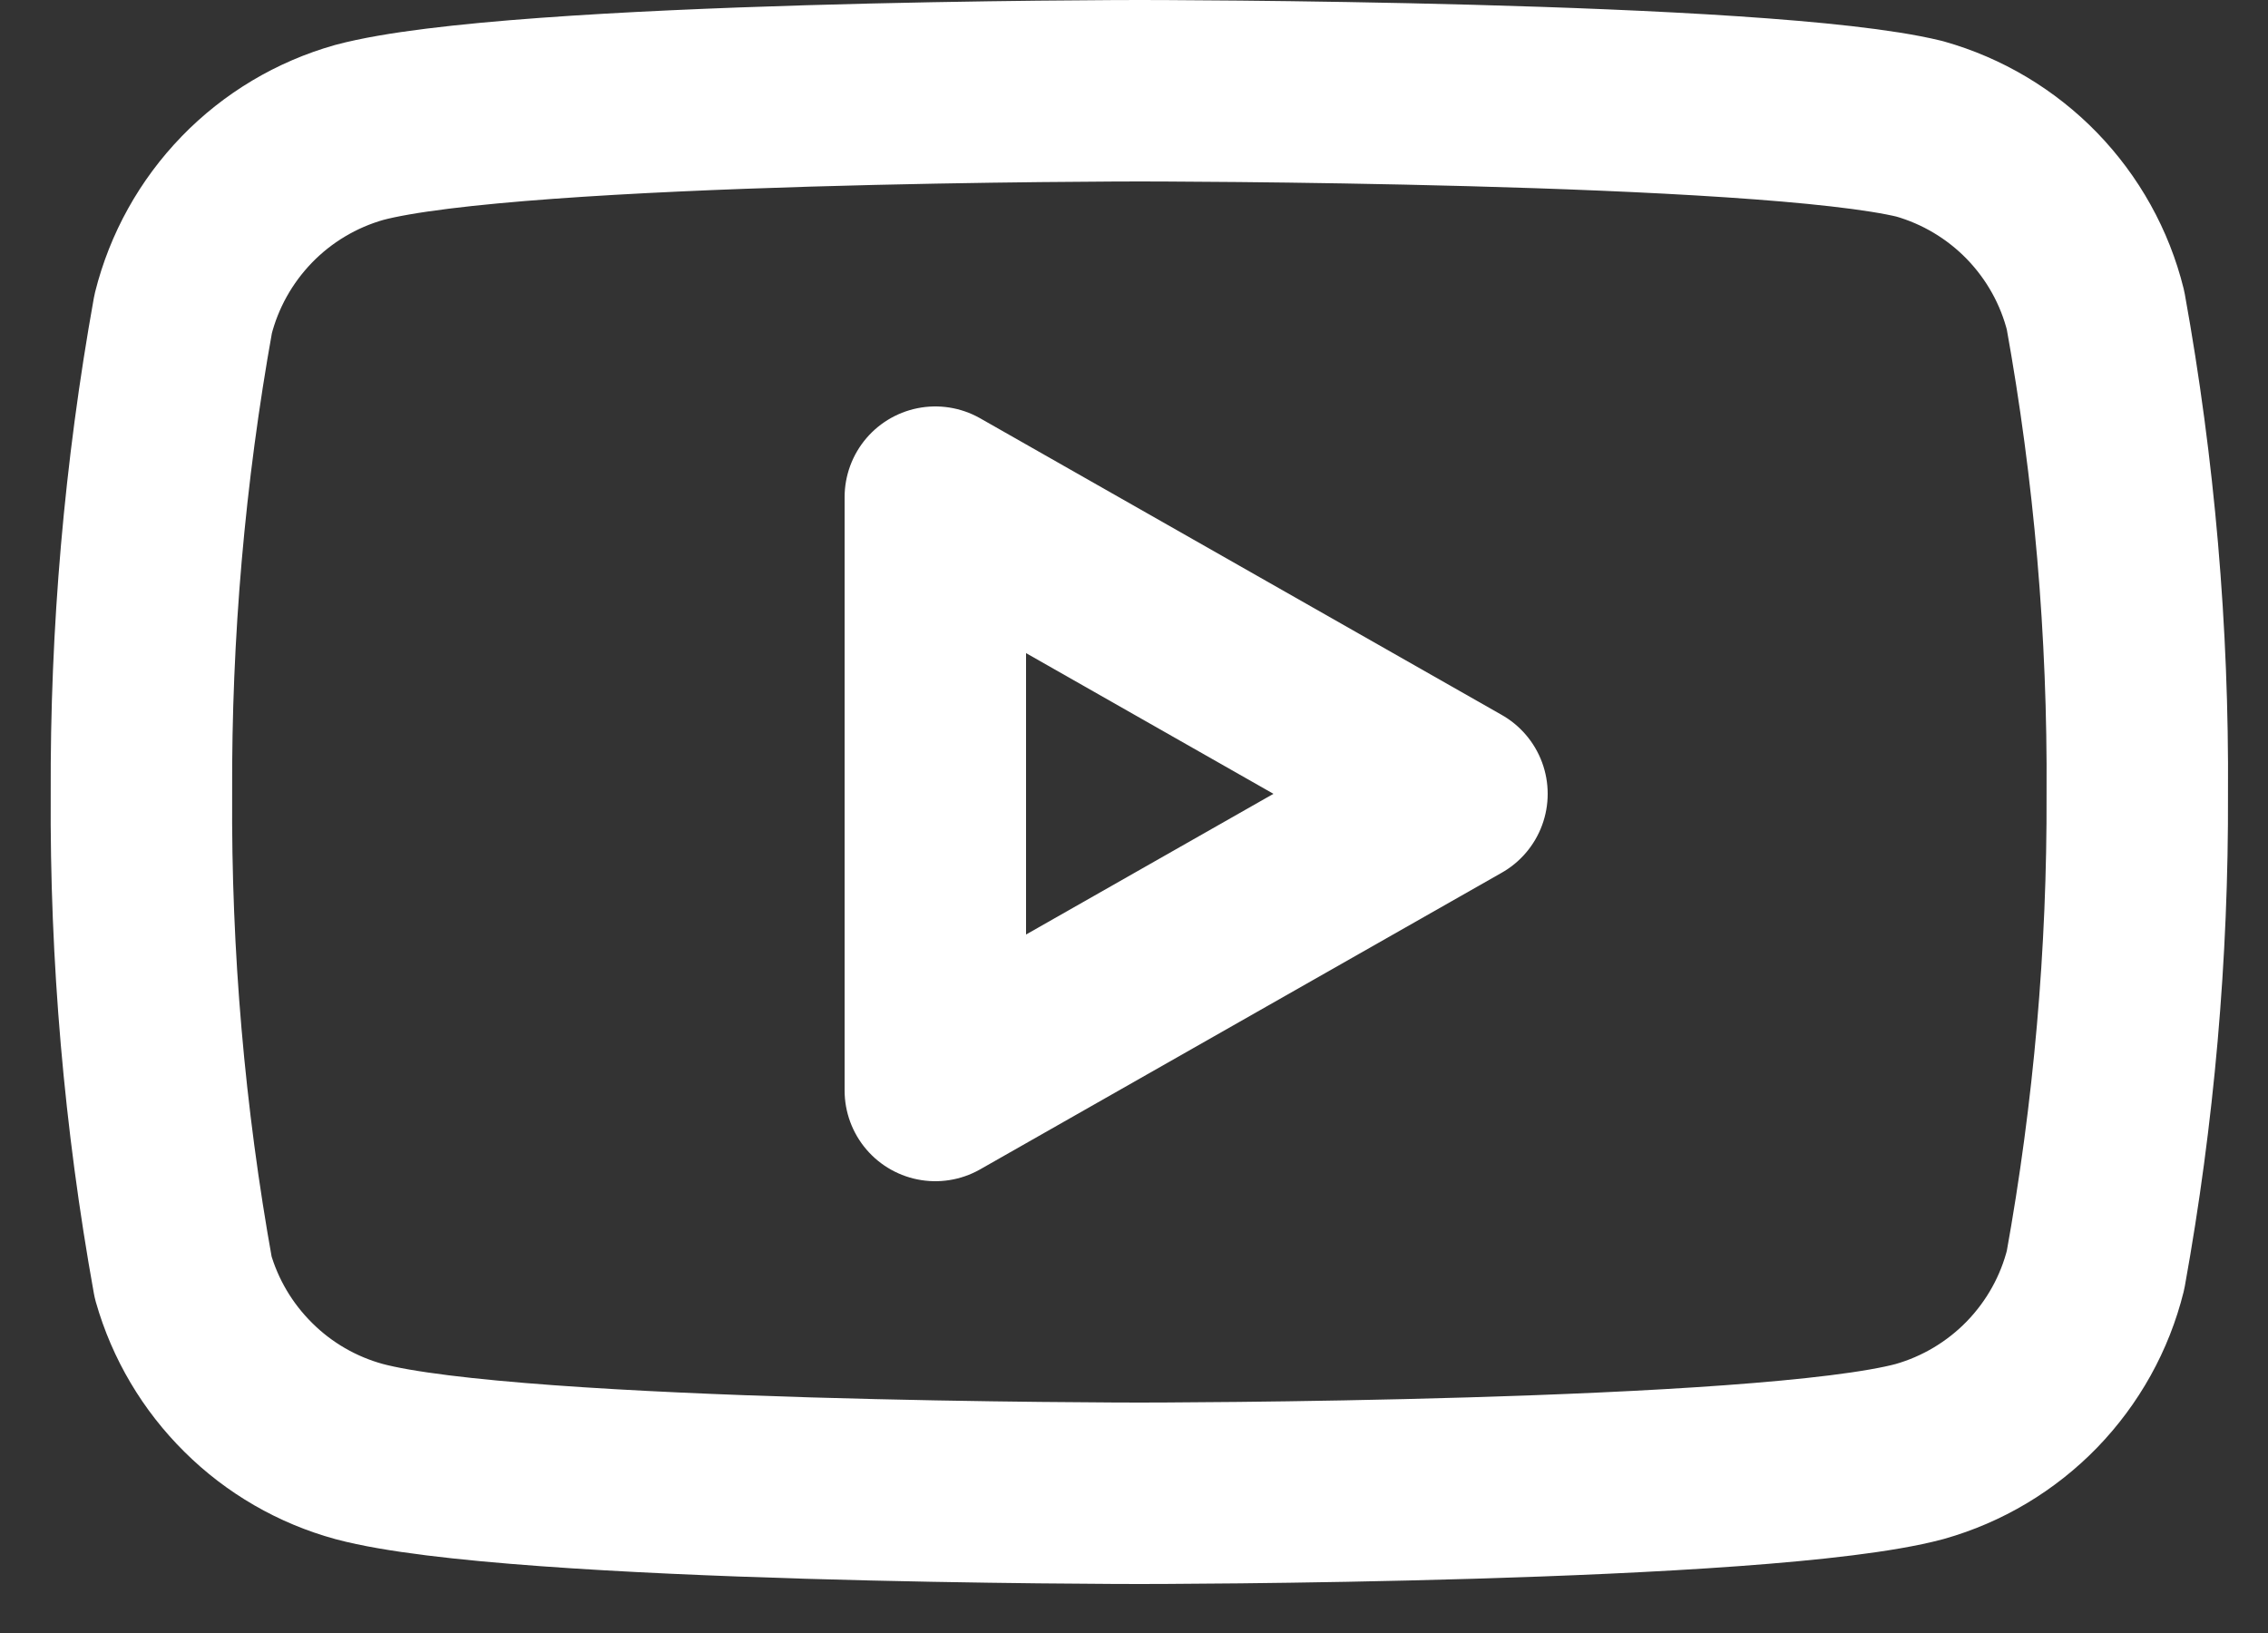 <svg width="25" height="18" viewBox="0 0 25 18" fill="none" xmlns="http://www.w3.org/2000/svg">
<rect x="0" y="0" width="25" height="18" fill="#333333" stroke="none"/>
<path d="M23.099 3.42C22.981 2.945 22.739 2.511 22.398 2.159C22.057 1.808 21.63 1.553 21.159 1.42C19.439 1 12.559 1 12.559 1C12.559 1 5.679 1 3.959 1.46C3.489 1.593 3.061 1.848 2.721 2.199C2.38 2.551 2.138 2.985 2.019 3.46C1.705 5.206 1.551 6.976 1.559 8.75C1.548 10.537 1.702 12.321 2.019 14.08C2.15 14.54 2.398 14.958 2.738 15.294C3.077 15.631 3.498 15.874 3.959 16C5.679 16.46 12.559 16.46 12.559 16.46C12.559 16.46 19.439 16.46 21.159 16C21.63 15.867 22.057 15.612 22.398 15.261C22.739 14.909 22.981 14.475 23.099 14C23.412 12.268 23.566 10.51 23.559 8.75C23.571 6.963 23.417 5.179 23.099 3.42V3.42Z" stroke="white" stroke-width="2" stroke-linecap="round" stroke-linejoin="round"/>
<path d="M10.31 12.02L16.06 8.75L10.31 5.48V12.02Z" stroke="white" stroke-width="2" stroke-linecap="round" stroke-linejoin="round"/>
</svg>
